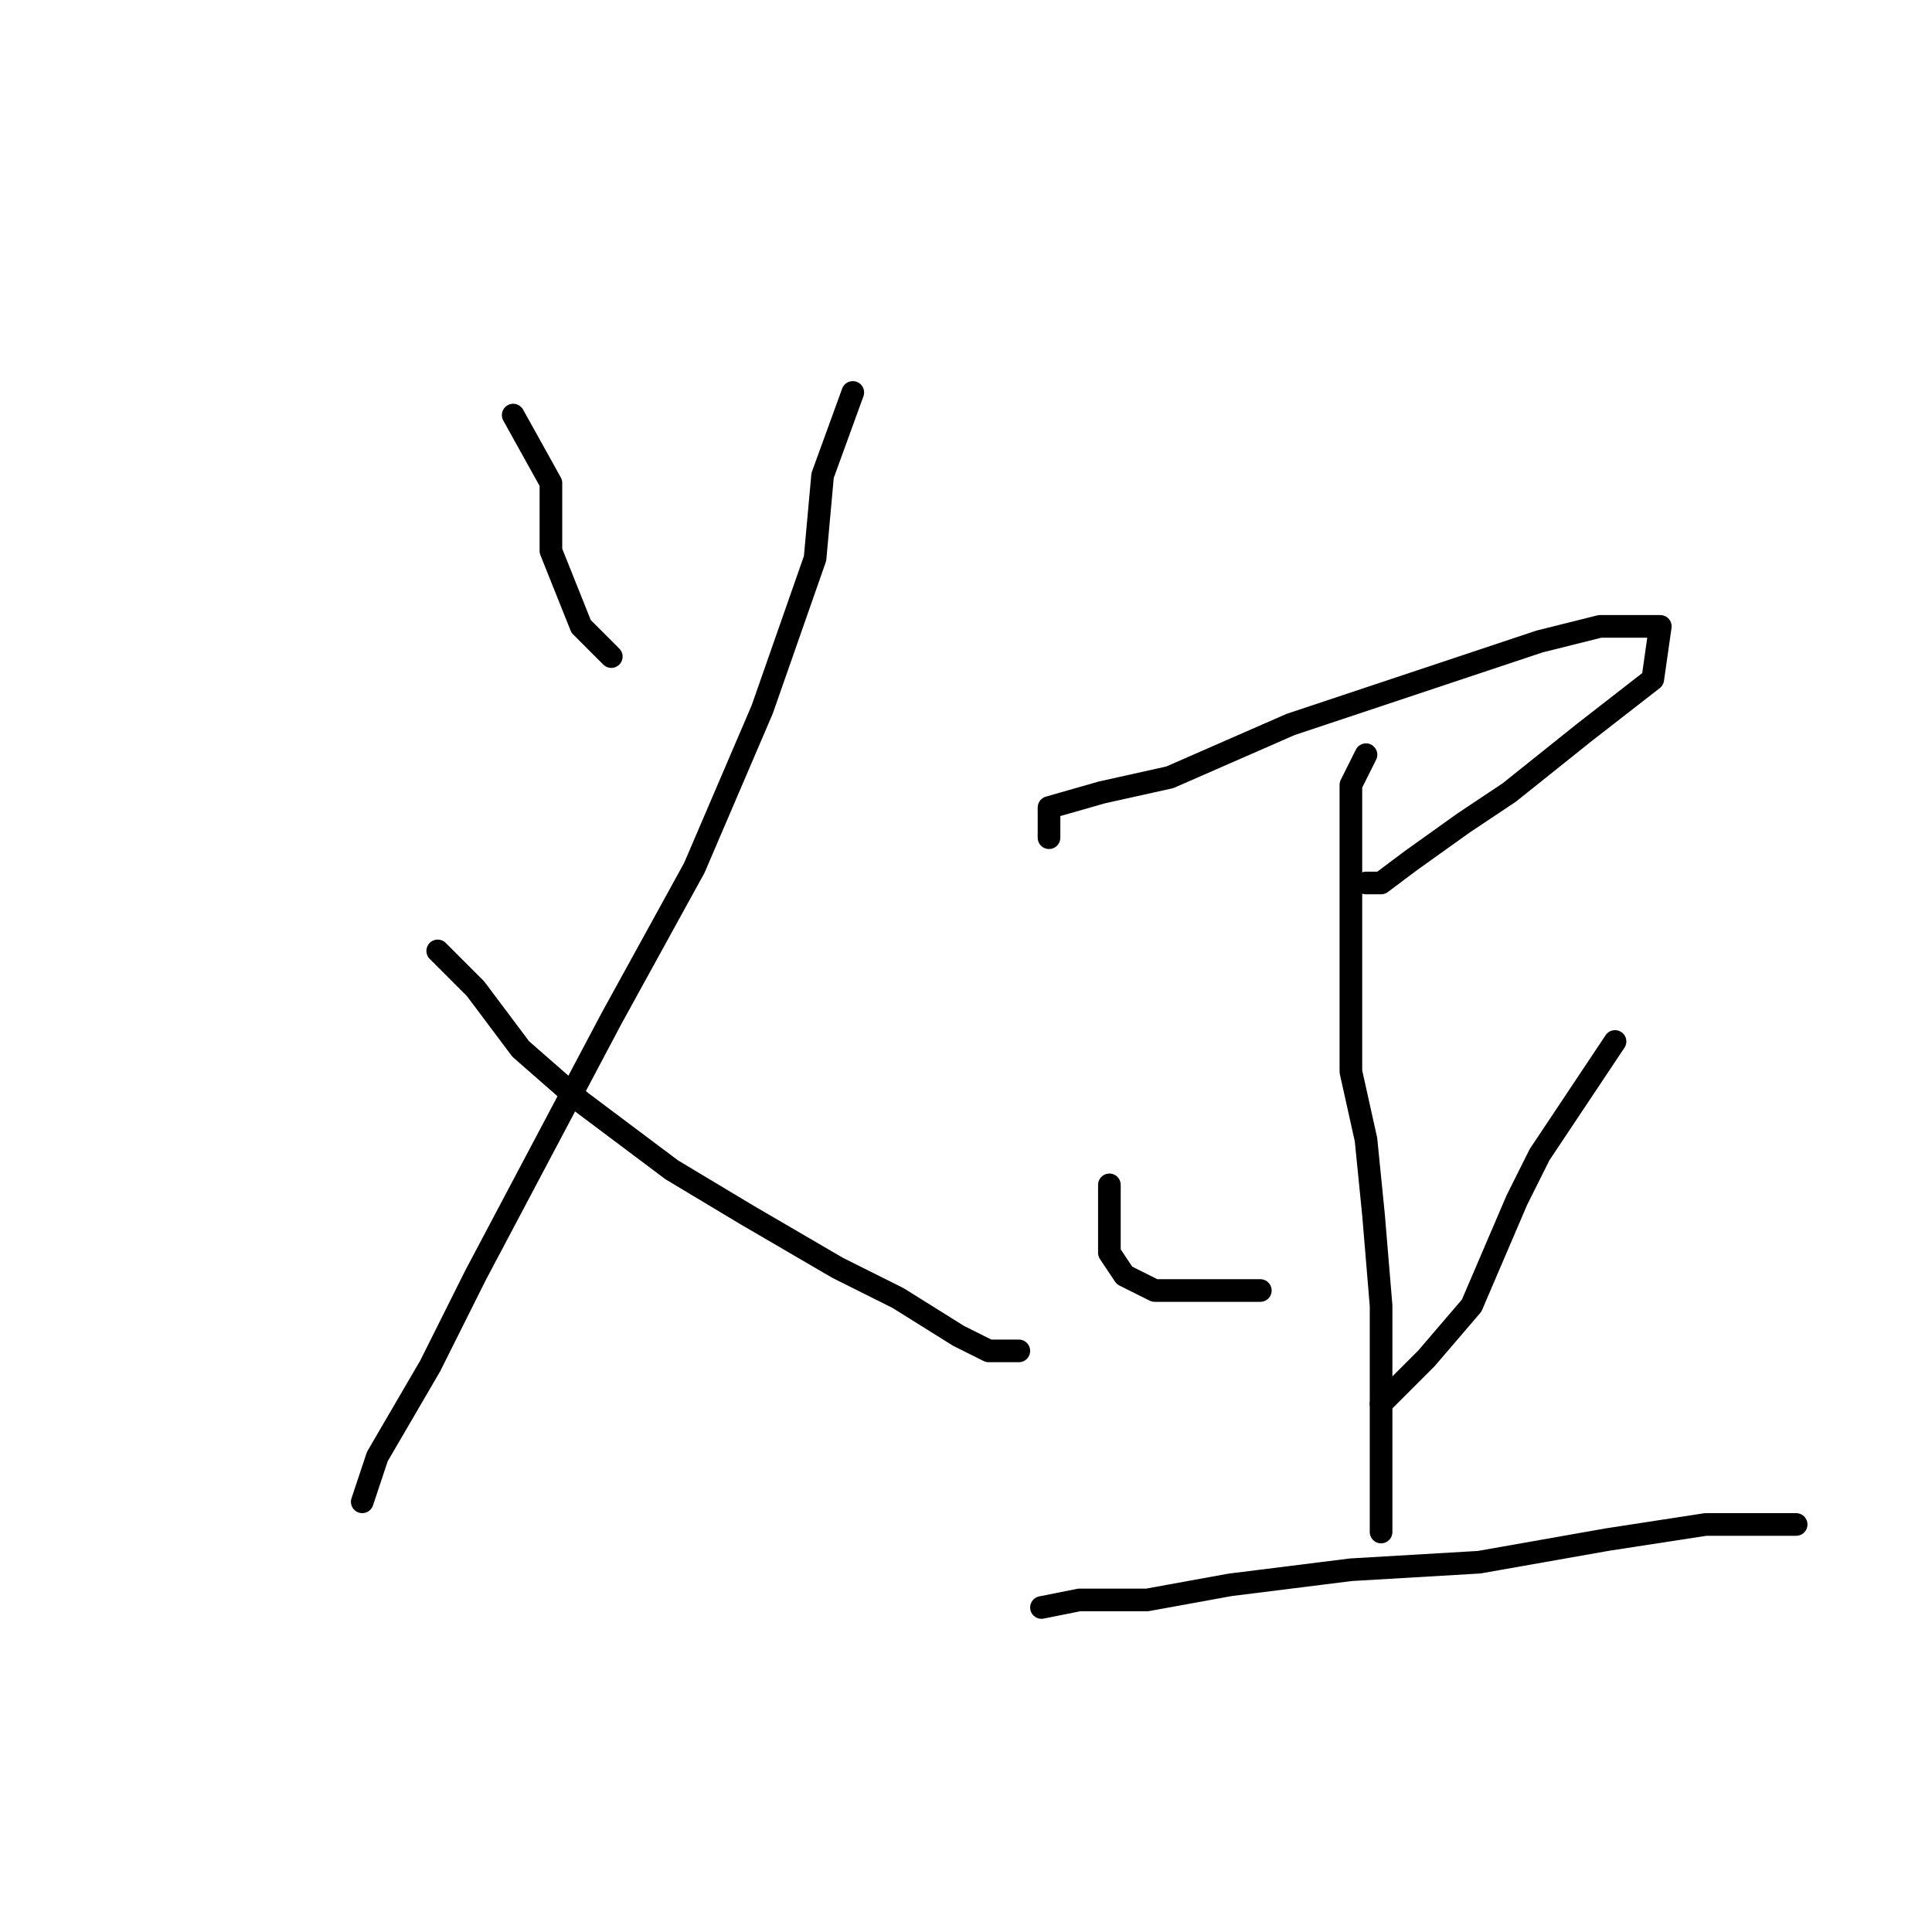 <?xml version="1.0" standalone="no"?>
    <svg width="256" height="256" xmlns="http://www.w3.org/2000/svg" version="1.1">
    <polyline stroke="black" stroke-width="3" stroke-linecap="round" fill="transparent" stroke-linejoin="round" points="68 55 73 64 73 73 77 83 81 87 81 87 " />
        <polyline stroke="black" stroke-width="3" stroke-linecap="round" fill="transparent" stroke-linejoin="round" points="113 52 109 63 108 74 101 94 92 115 81 135 72 152 63 169 57 181 50 193 48 199 48 199 " />
        <polyline stroke="black" stroke-width="3" stroke-linecap="round" fill="transparent" stroke-linejoin="round" points="58 126 63 131 69 139 77 146 89 155 99 161 111 168 119 172 127 177 131 179 135 179 135 179 " />
        <polyline stroke="black" stroke-width="3" stroke-linecap="round" fill="transparent" stroke-linejoin="round" points="139 111 139 107 146 105 155 103 171 96 183 92 195 88 204 85 212 83 218 83 220 83 219 90 210 97 200 105 194 109 187 114 183 117 181 117 181 117 " />
        <polyline stroke="black" stroke-width="3" stroke-linecap="round" fill="transparent" stroke-linejoin="round" points="181 100 179 104 179 109 179 115 179 123 179 133 179 142 181 151 182 161 183 173 183 184 183 193 183 199 183 202 183 203 183 203 " />
        <polyline stroke="black" stroke-width="3" stroke-linecap="round" fill="transparent" stroke-linejoin="round" points="147 157 147 166 149 169 153 171 157 171 161 171 167 171 167 171 " />
        <polyline stroke="black" stroke-width="3" stroke-linecap="round" fill="transparent" stroke-linejoin="round" points="214 138 212 141 208 147 204 153 201 159 198 166 195 173 189 180 183 186 183 186 " />
        <polyline stroke="black" stroke-width="3" stroke-linecap="round" fill="transparent" stroke-linejoin="round" points="138 213 143 212 152 212 163 210 179 208 196 207 213 204 226 202 238 202 238 202 " />
        </svg>